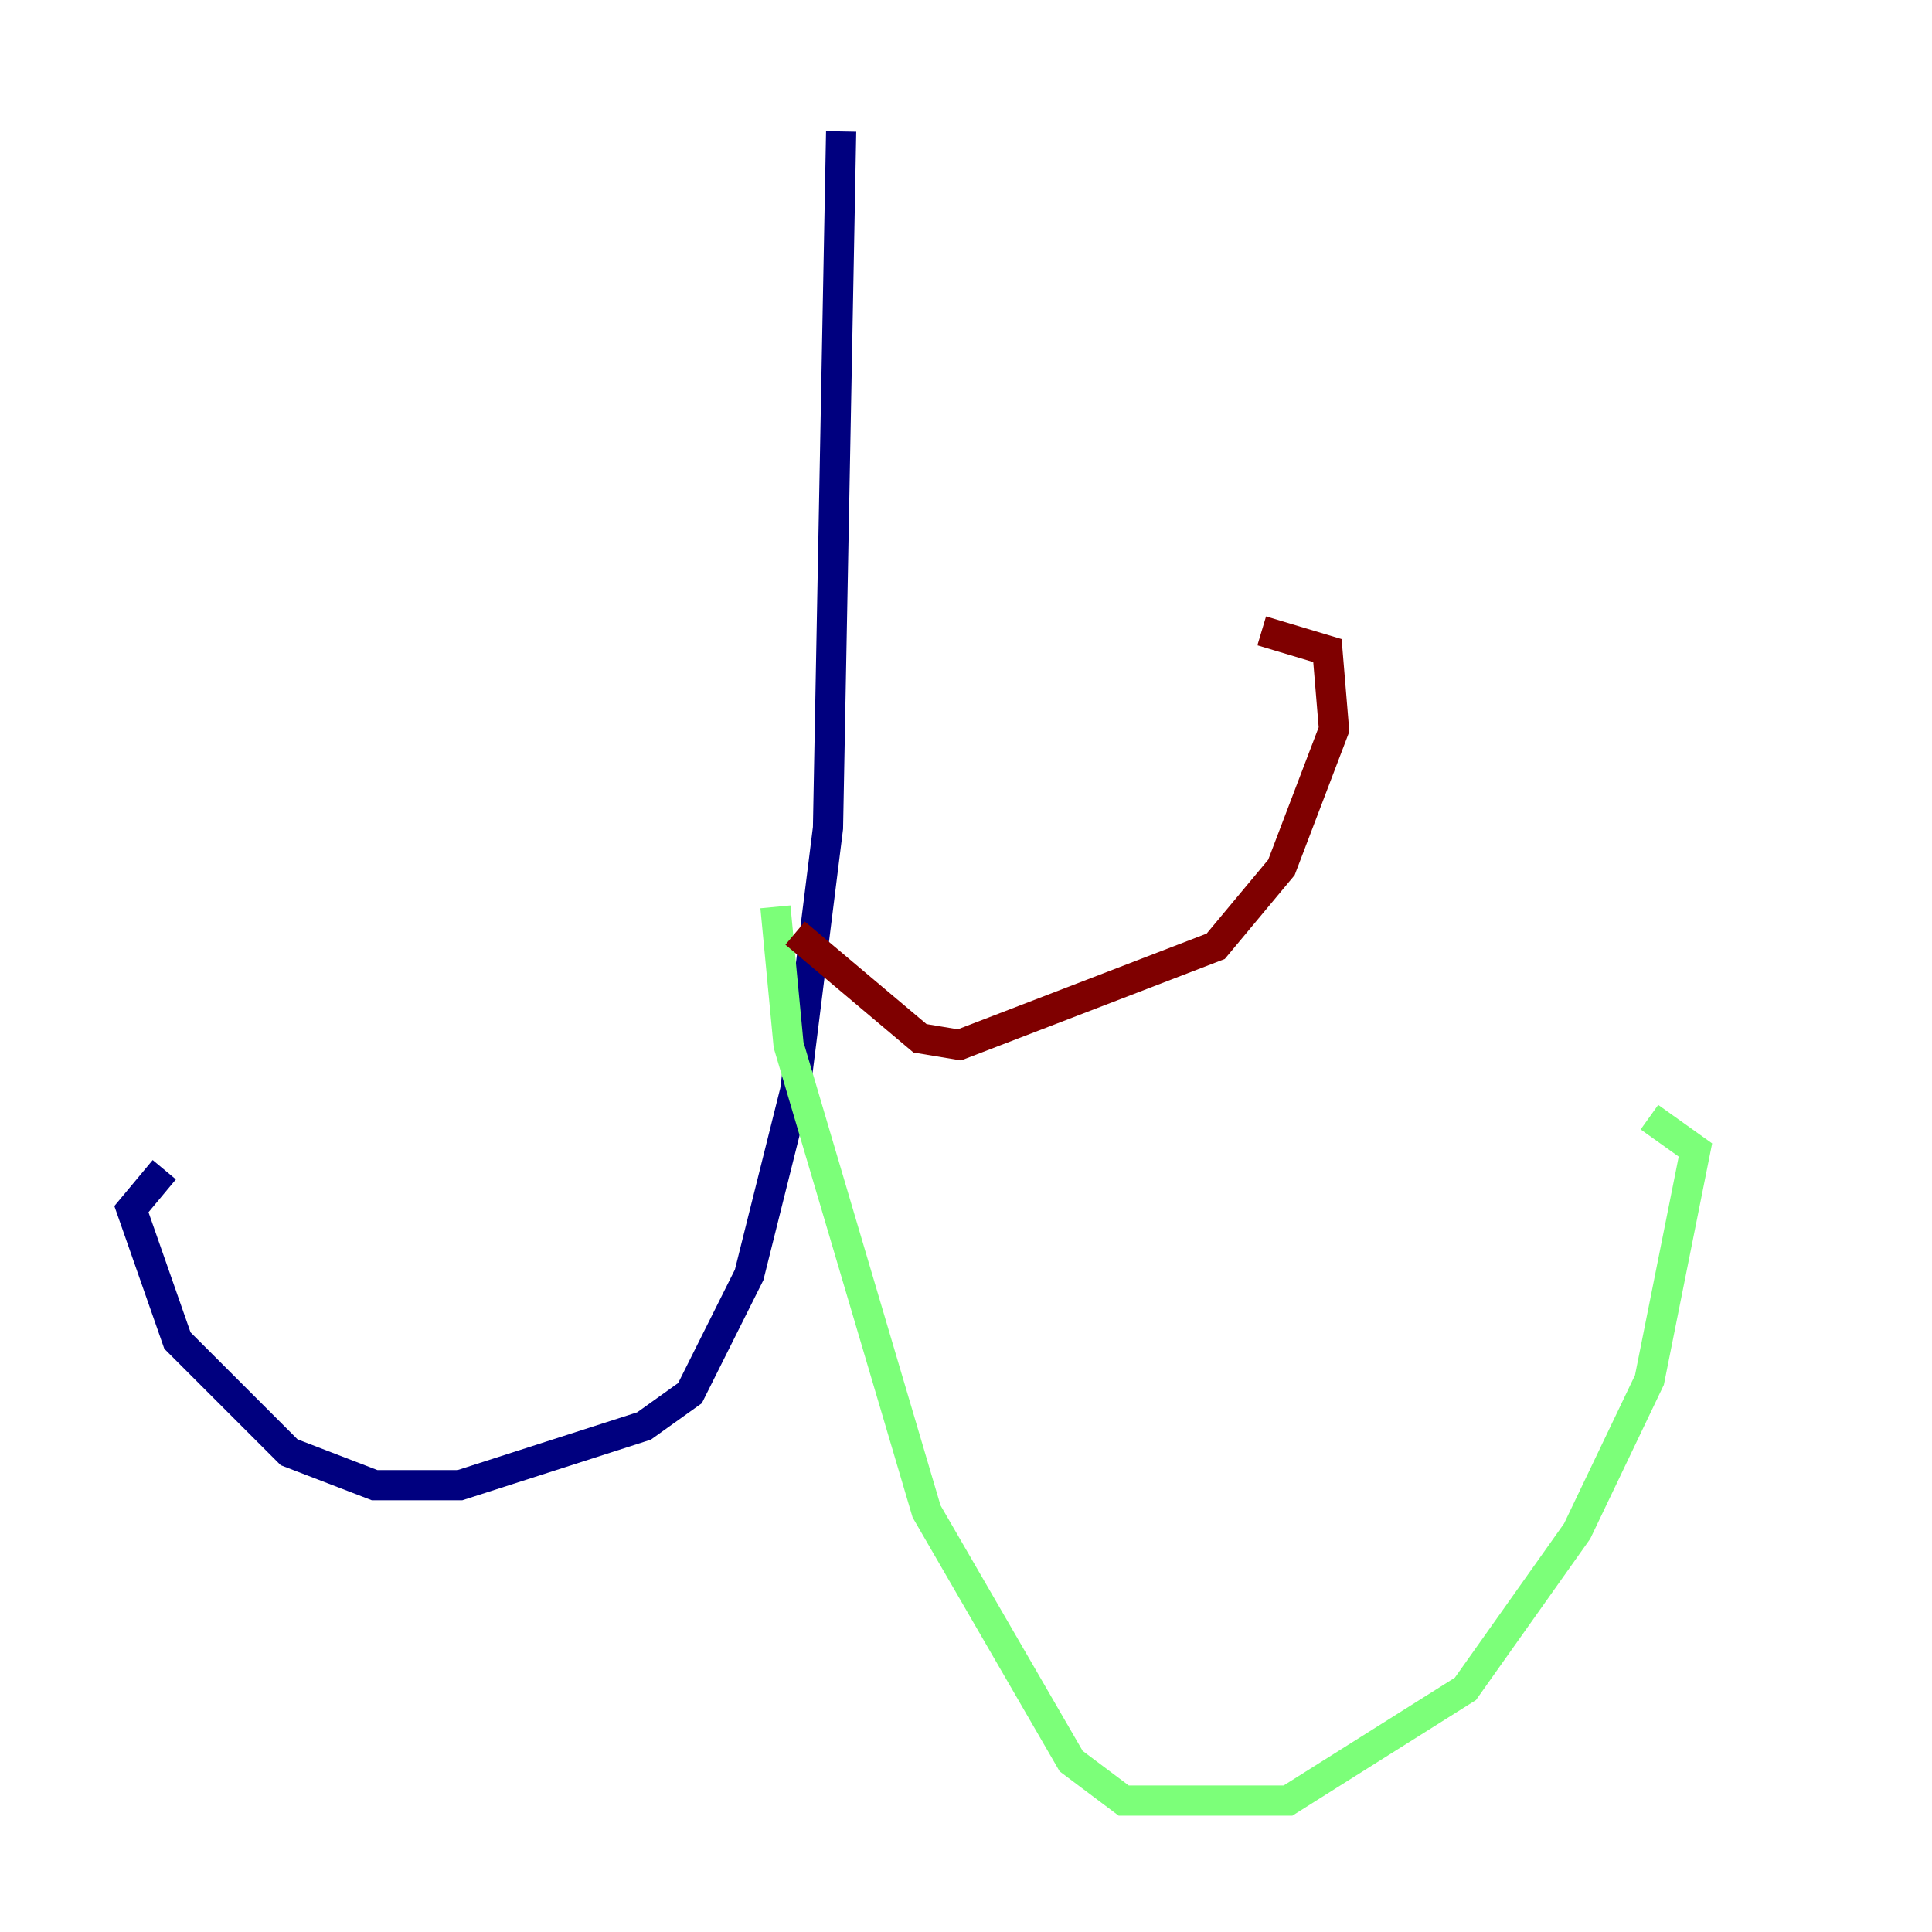 <?xml version="1.0" encoding="utf-8" ?>
<svg baseProfile="tiny" height="128" version="1.2" viewBox="0,0,128,128" width="128" xmlns="http://www.w3.org/2000/svg" xmlns:ev="http://www.w3.org/2001/xml-events" xmlns:xlink="http://www.w3.org/1999/xlink"><defs /><polyline fill="none" points="55.728,8.707 54.857,54.857 52.68,72.272 49.633,84.463 45.714,92.299 42.667,94.476 30.476,98.395 24.816,98.395 19.157,96.218 11.755,88.816 8.707,80.109 10.884,77.497" stroke="#00007f" stroke-width="2" /><polyline fill="none" points="51.374,60.082 52.245,69.225 61.388,100.136 70.966,116.68 74.449,119.293 85.333,119.293 97.088,111.891 104.49,101.442 109.279,91.429 112.326,76.191 109.279,74.014" stroke="#7cff79" stroke-width="2" /><polyline fill="none" points="52.68,61.823 60.952,68.789 63.565,69.225 80.544,62.694 84.898,57.469 88.381,48.327 87.946,43.102 83.592,41.796" stroke="#7f0000" stroke-width="2" /></svg>